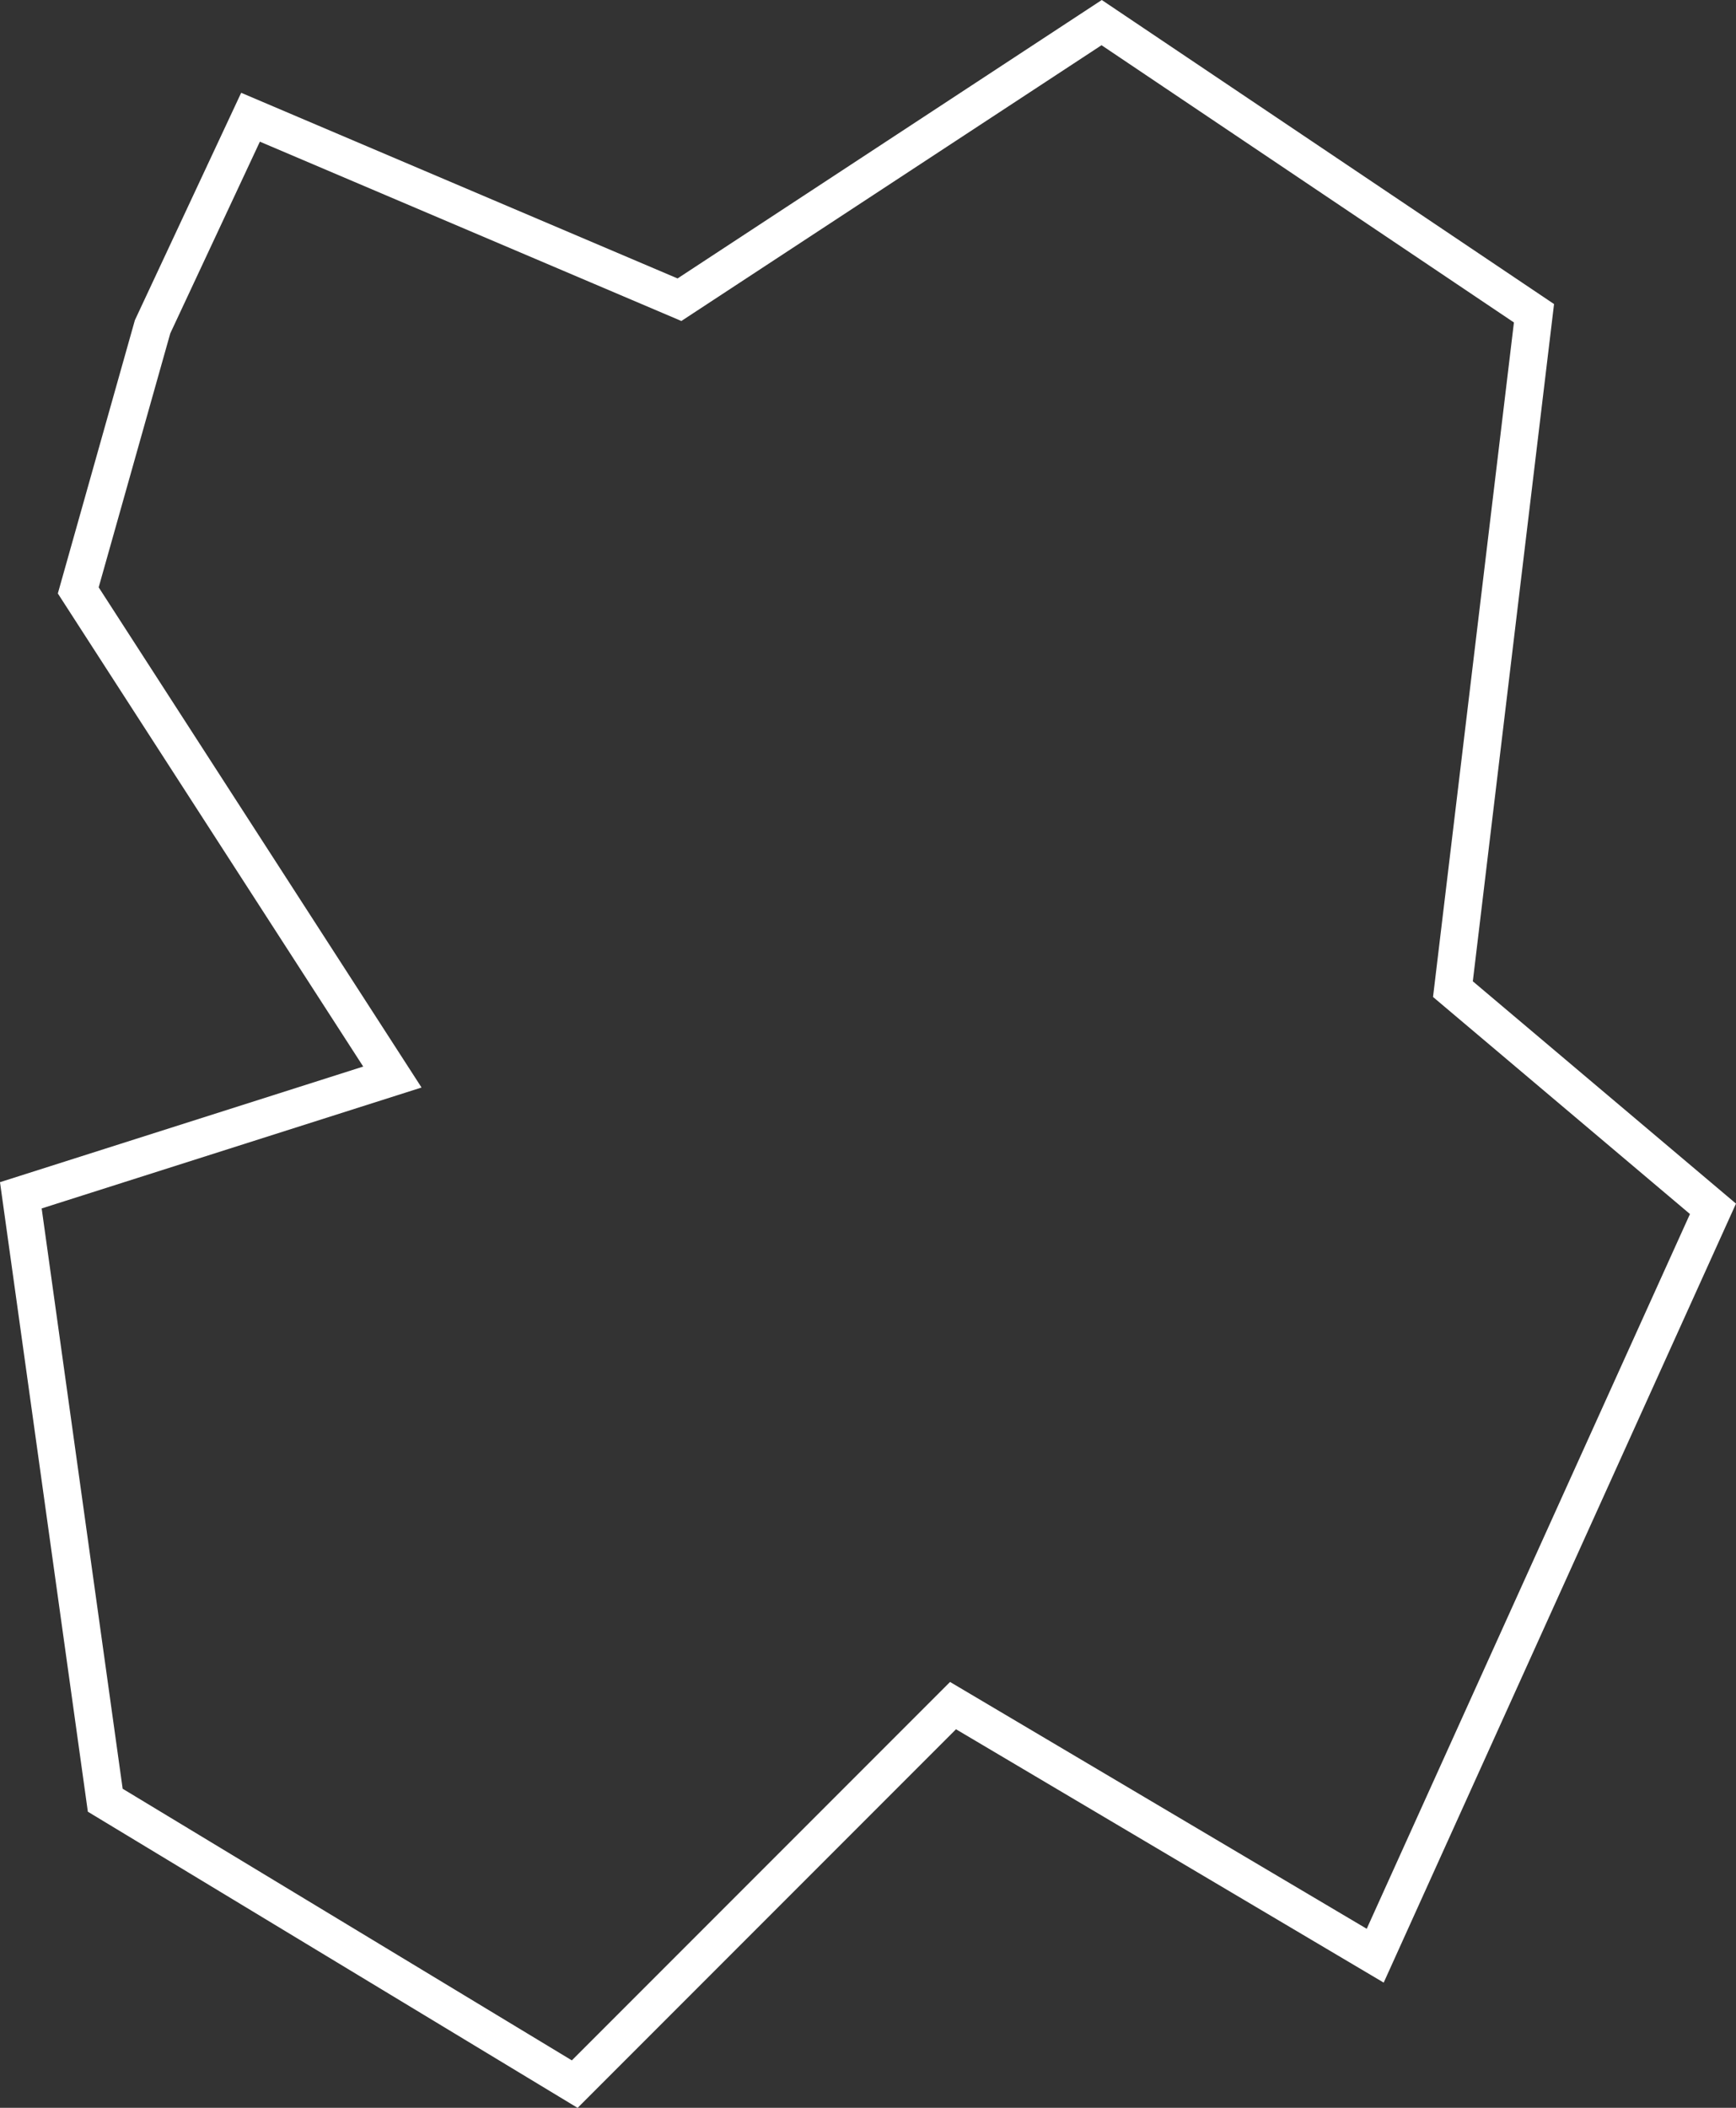 <?xml version="1.0" encoding="UTF-8" standalone="no"?>
<!-- Created with Inkscape (http://www.inkscape.org/) -->

<svg
   width="45.013mm"
   height="54.623mm"
   viewBox="0 0 45.013 54.623"
   version="1.1"
   id="svg1"
   inkscape:version="1.3 (0e150ed6c4, 2023-07-21)"
   sodipodi:docname="asteroid_1.svg"
   xmlns:inkscape="http://www.inkscape.org/namespaces/inkscape"
   xmlns:sodipodi="http://sodipodi.sourceforge.net/DTD/sodipodi-0.dtd"
   xmlns="http://www.w3.org/2000/svg"
   xmlns:svg="http://www.w3.org/2000/svg">
  <rect x="0" y="0" width="45.013" height="54.623" fill="#333333" stroke="none"/>
  <sodipodi:namedview
     id="namedview1"
     pagecolor="#000000"
     bordercolor="#999999"
     borderopacity="1"
     inkscape:showpageshadow="2"
     inkscape:pageopacity="0"
     inkscape:pagecheckerboard="0"
     inkscape:deskcolor="#d1d1d1"
     inkscape:document-units="mm"
     inkscape:zoom="1.0681327"
     inkscape:cx="205.49881"
     inkscape:cy="287.88557"
     inkscape:window-width="2560"
     inkscape:window-height="1377"
     inkscape:window-x="-8"
     inkscape:window-y="-8"
     inkscape:window-maximized="1"
     inkscape:current-layer="layer1" />
  <defs
     id="defs1" />
  <g
     inkscape:label="Layer 1"
     inkscape:groupmode="layer"
     id="layer1"
     transform="translate(-16.362,-13.251)">
    <path
       style="fill:none;stroke:#ffffff;stroke-width:0.976"
       d="m 22.858,16.289 11.122,4.729 10.947,-7.181 11.21,7.532 -2.102,17.515 6.743,5.693 -8.758,19.355 -10.947,-6.481 -9.809,9.809 -12.173,-7.357 -2.189,-15.676 9.634,-3.065 -8.145,-12.611 1.927,-6.831 z"
       id="path1" />
  </g>
</svg>
